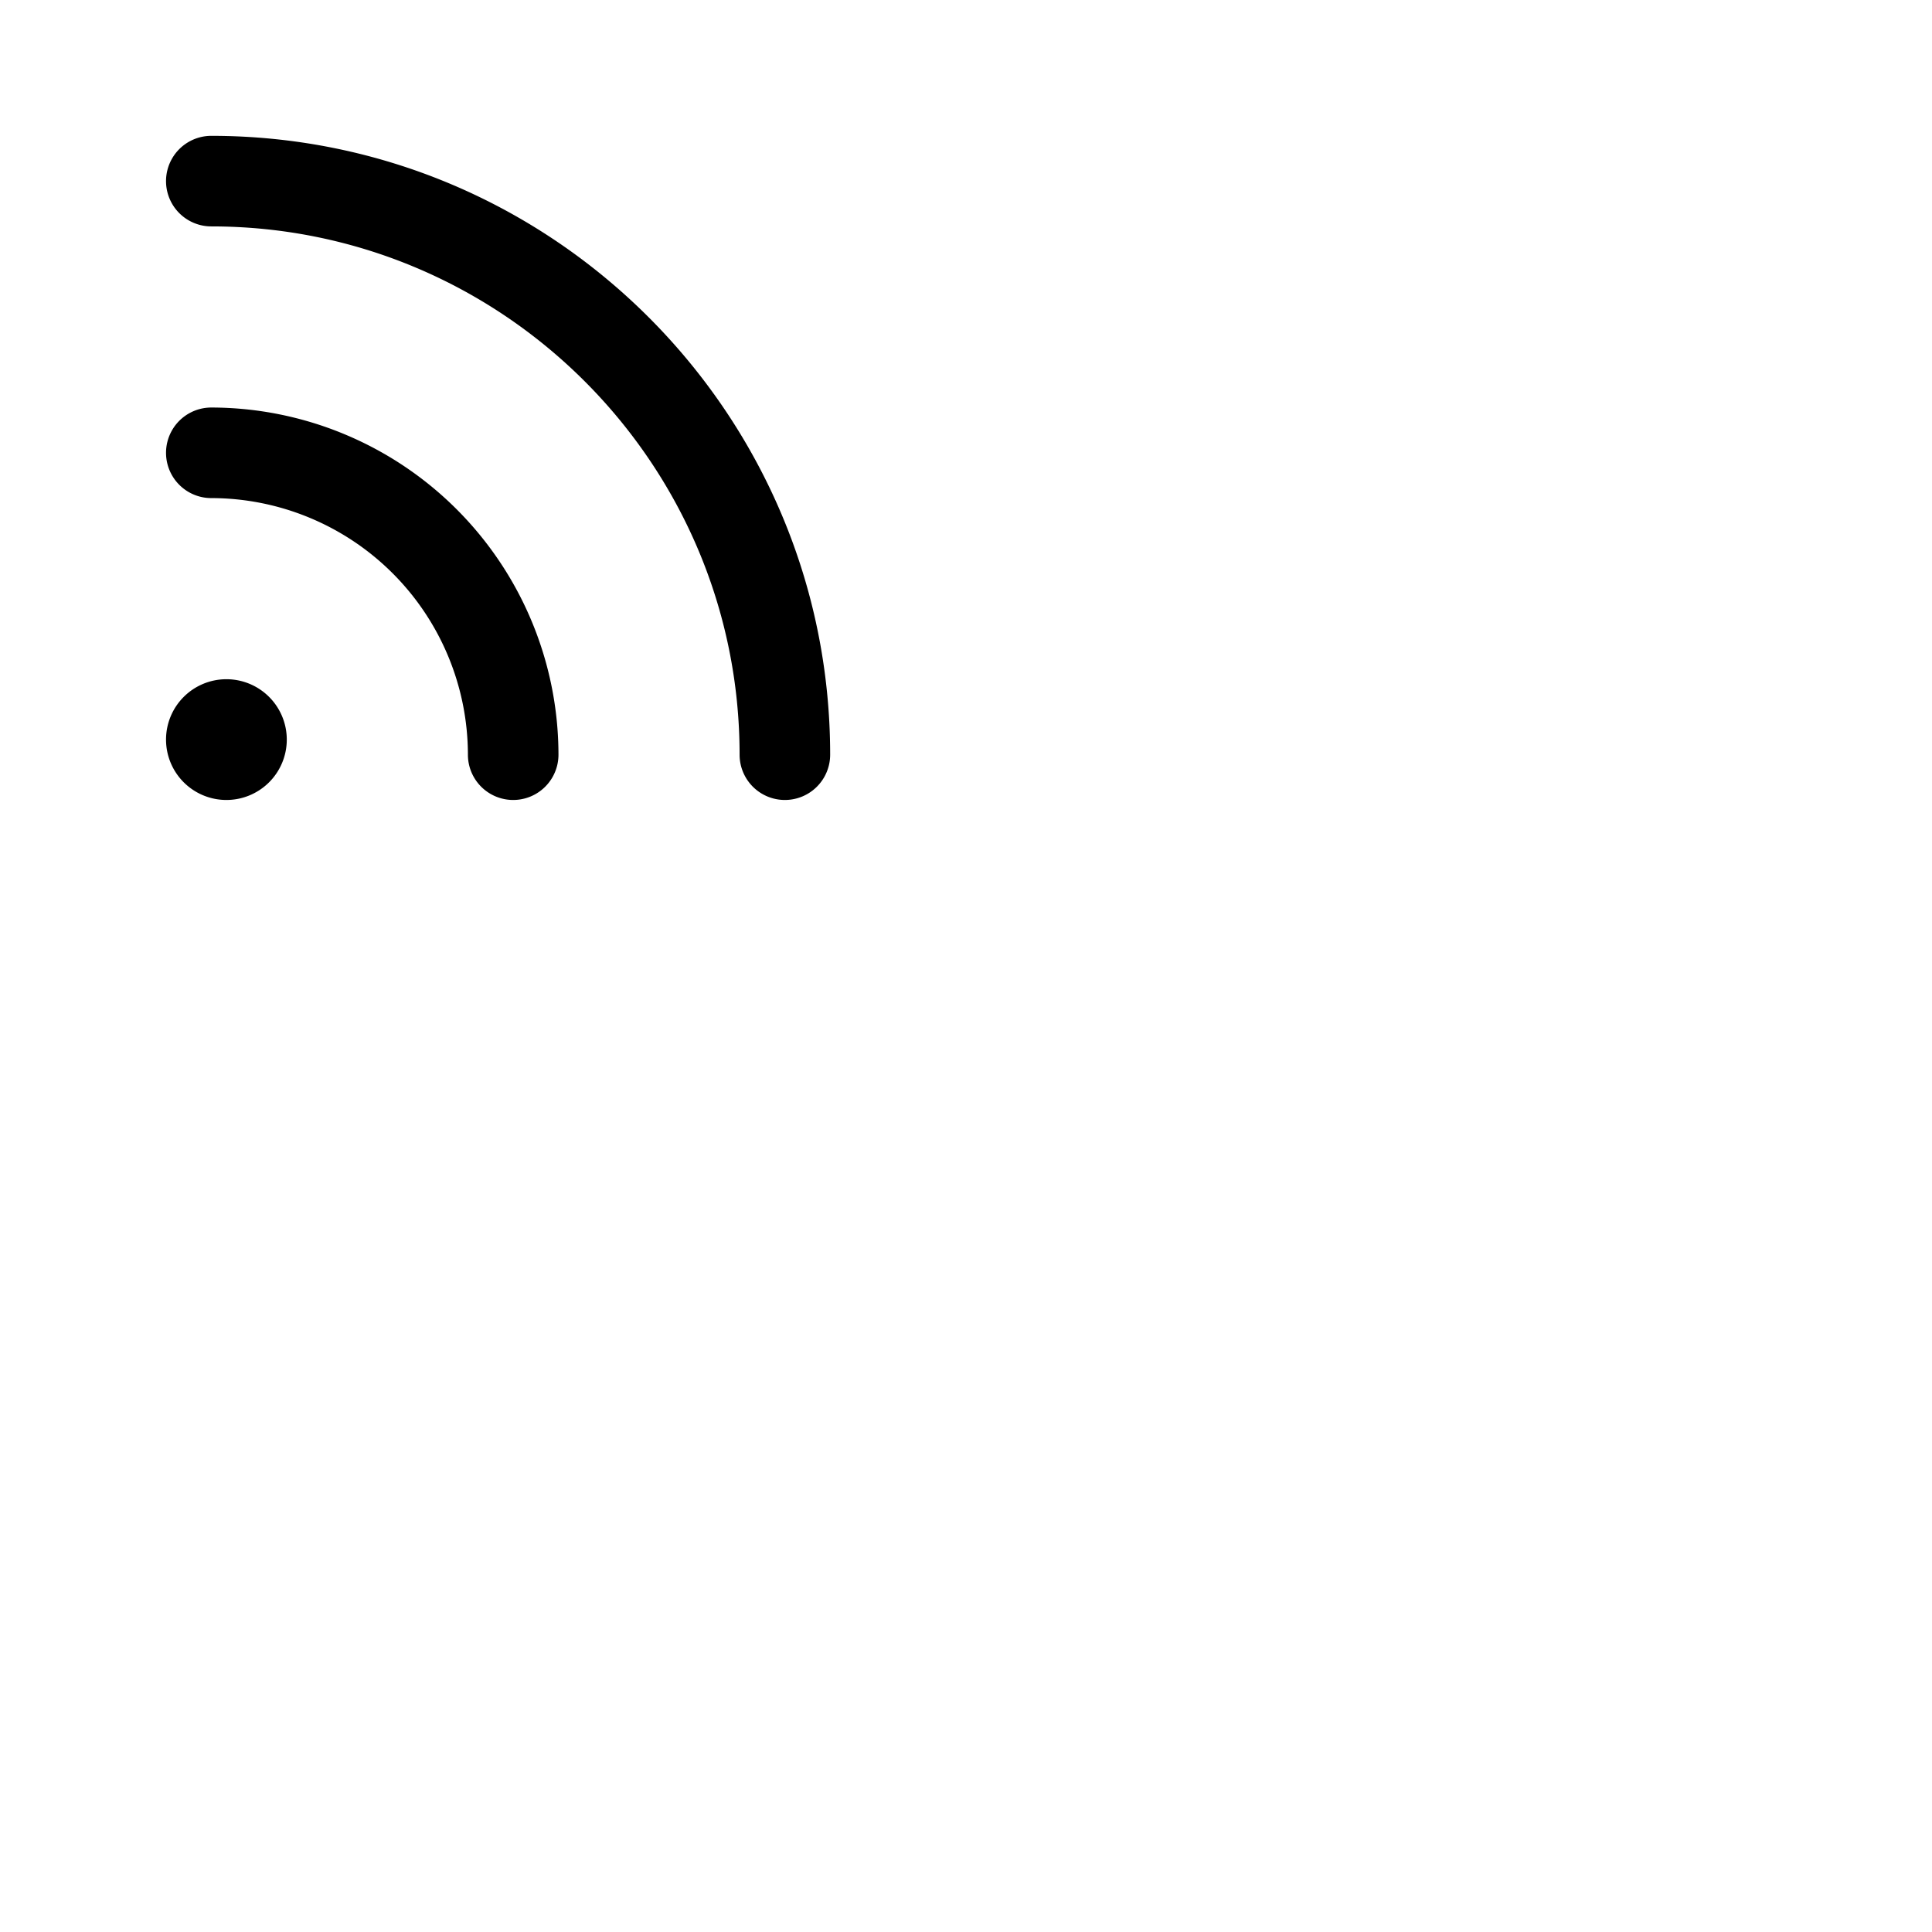 <svg xmlns="http://www.w3.org/2000/svg" version="1.1" viewBox="0 0 512 512" fill="currentColor"><path fill="currentColor" d="M220 200a12 12 0 0 1-24 0c0-77.2-62.8-140-140-140a12 12 0 0 1 0-24c90.43 0 164 73.57 164 164M56 108a12 12 0 0 0 0 24a68.07 68.07 0 0 1 68 68a12 12 0 0 0 24 0a92.1 92.1 0 0 0-92-92m4 72a16 16 0 1 0 16 16a16 16 0 0 0-16-16"/></svg>